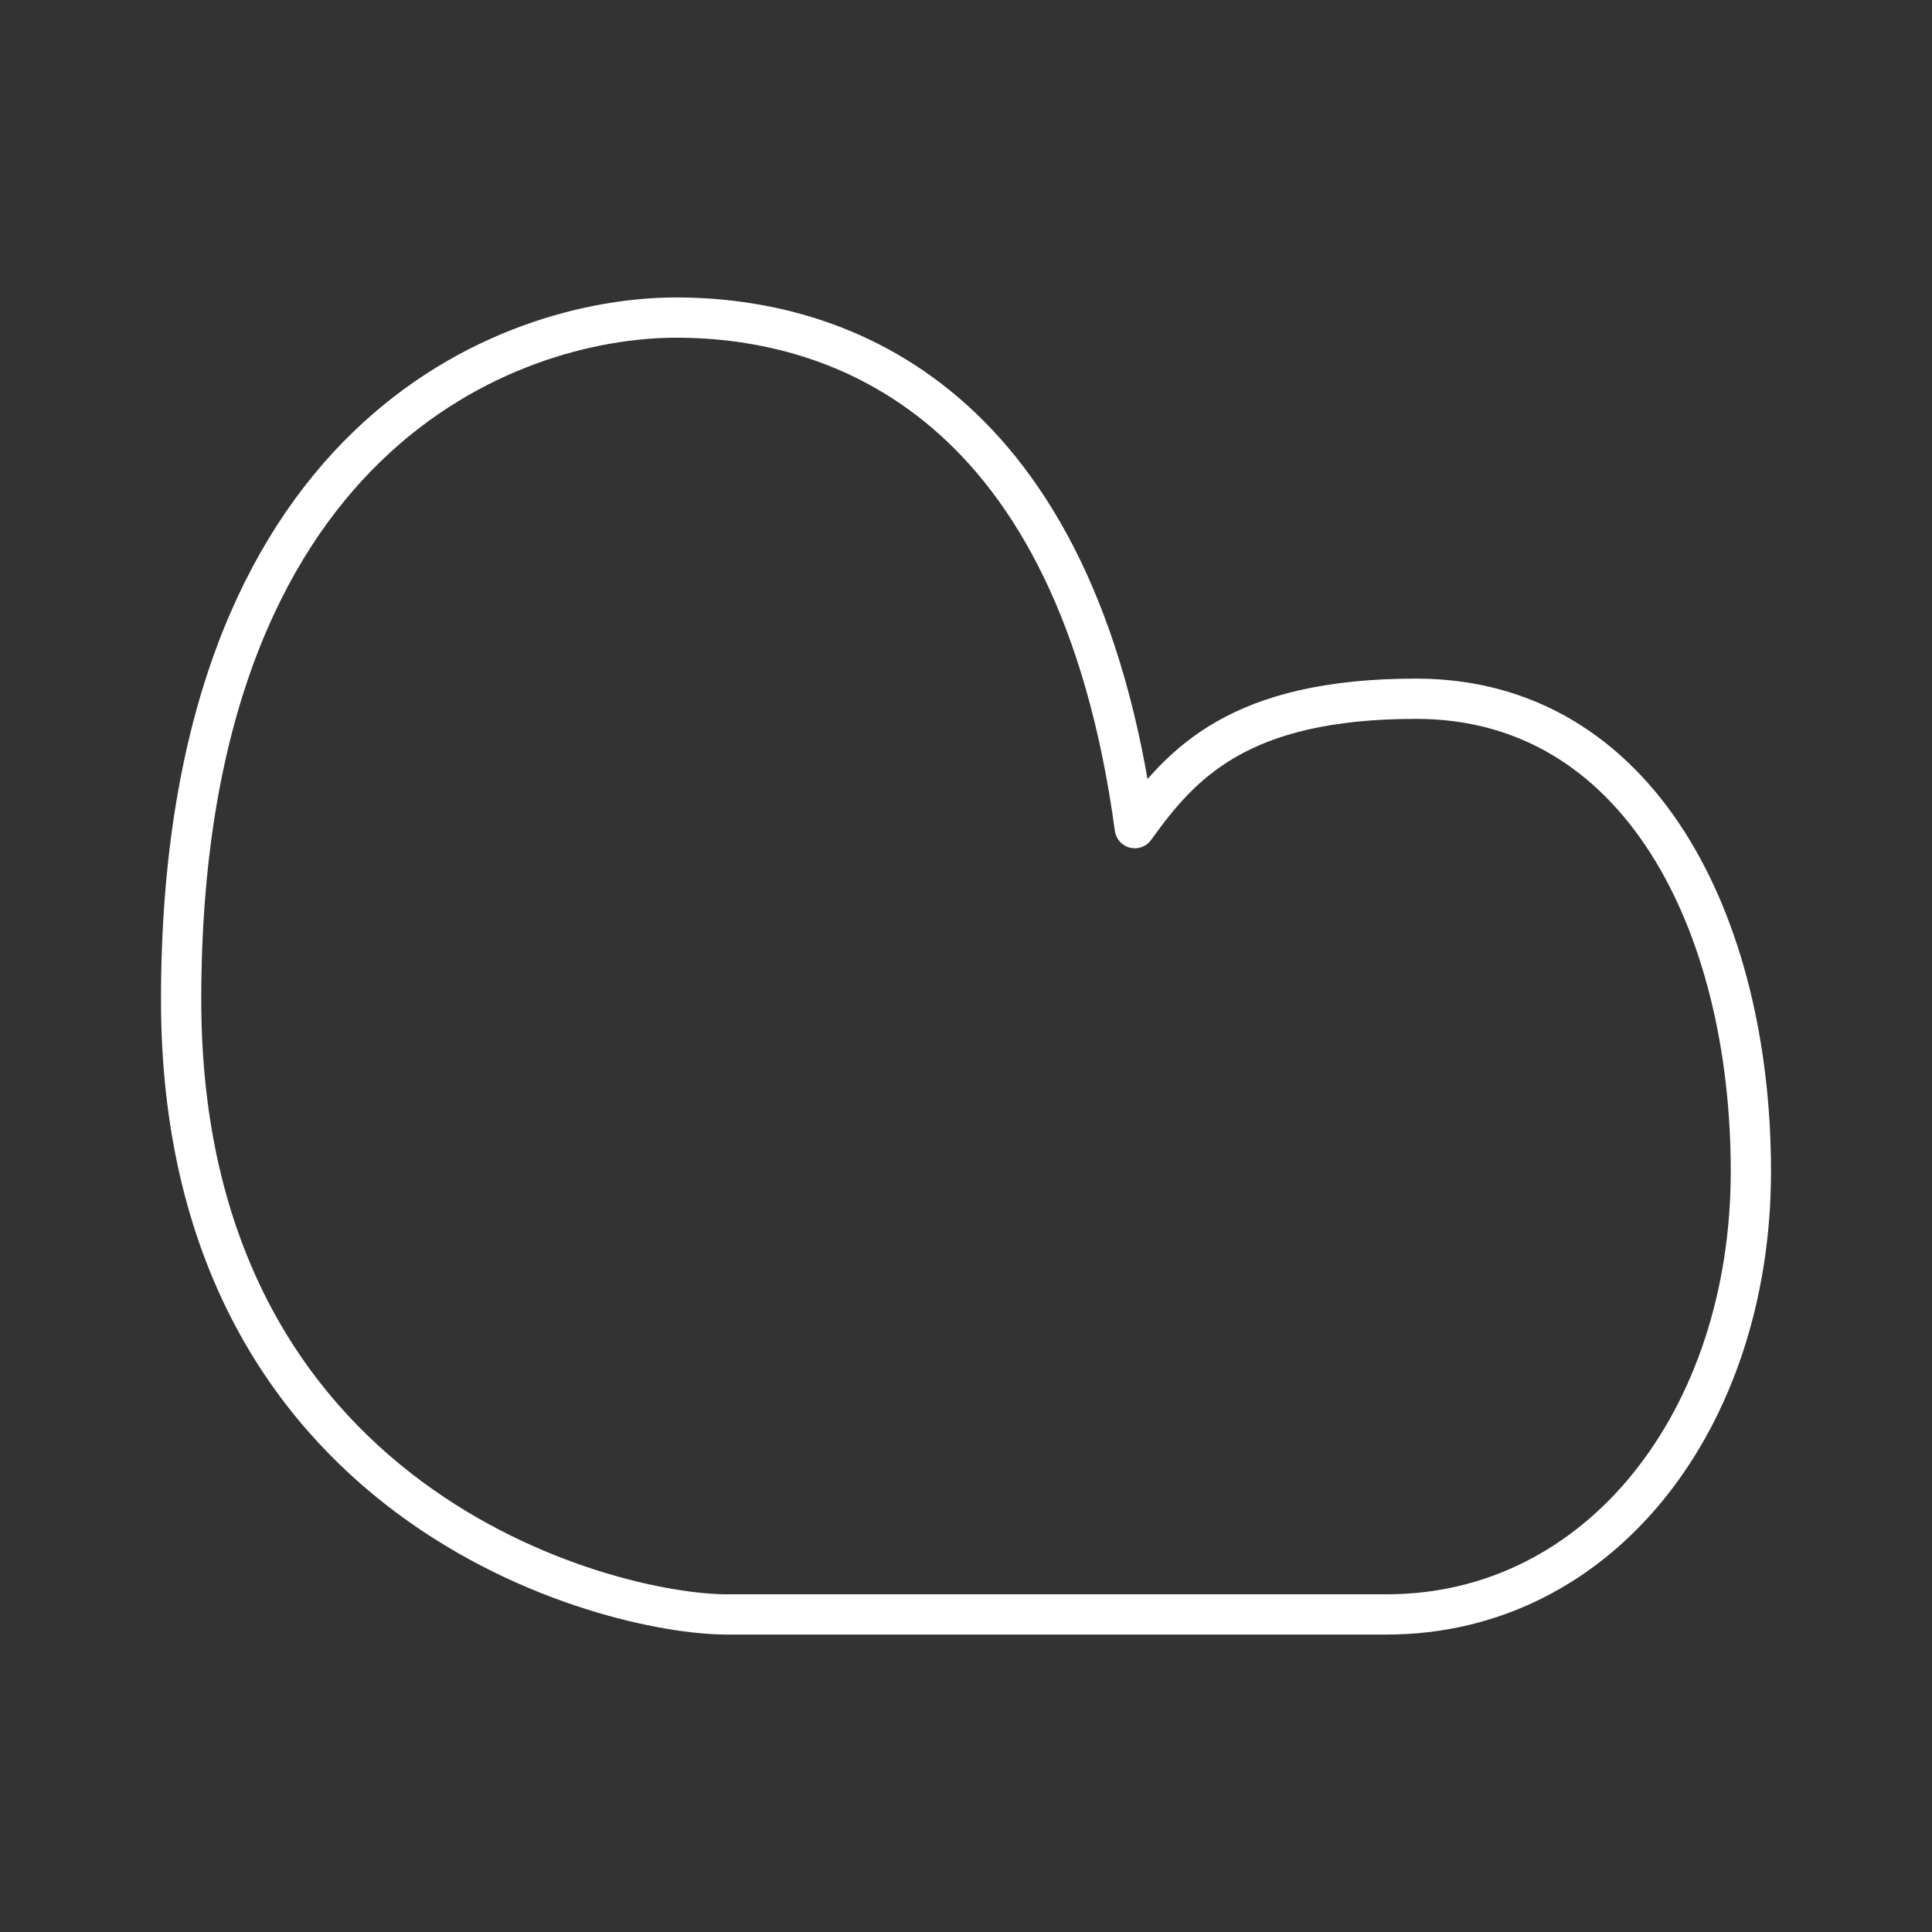 <?xml version="1.0" encoding="UTF-8"?><svg id="b" xmlns="http://www.w3.org/2000/svg" viewBox="0 0 48 48"><rect x="0" y="0" width="48" height="48" fill="#333333" stroke="none"/><defs><style>.c{fill:none;stroke:#fff;stroke-linecap:round;stroke-linejoin:round;}</style></defs><path class="c" d="m28.194,20.575c-1.433-10.589-7.304-12.685-11.393-12.685s-12.301,2.901-12.301,16.949c0,12.616,10.624,15.271,13.559,15.271h16.39c5.312,0,9.051-4.857,9.051-11.008s-2.761-11.742-8.317-11.742c-4.403,0-5.836,1.607-6.989,3.215Z"/></svg>
